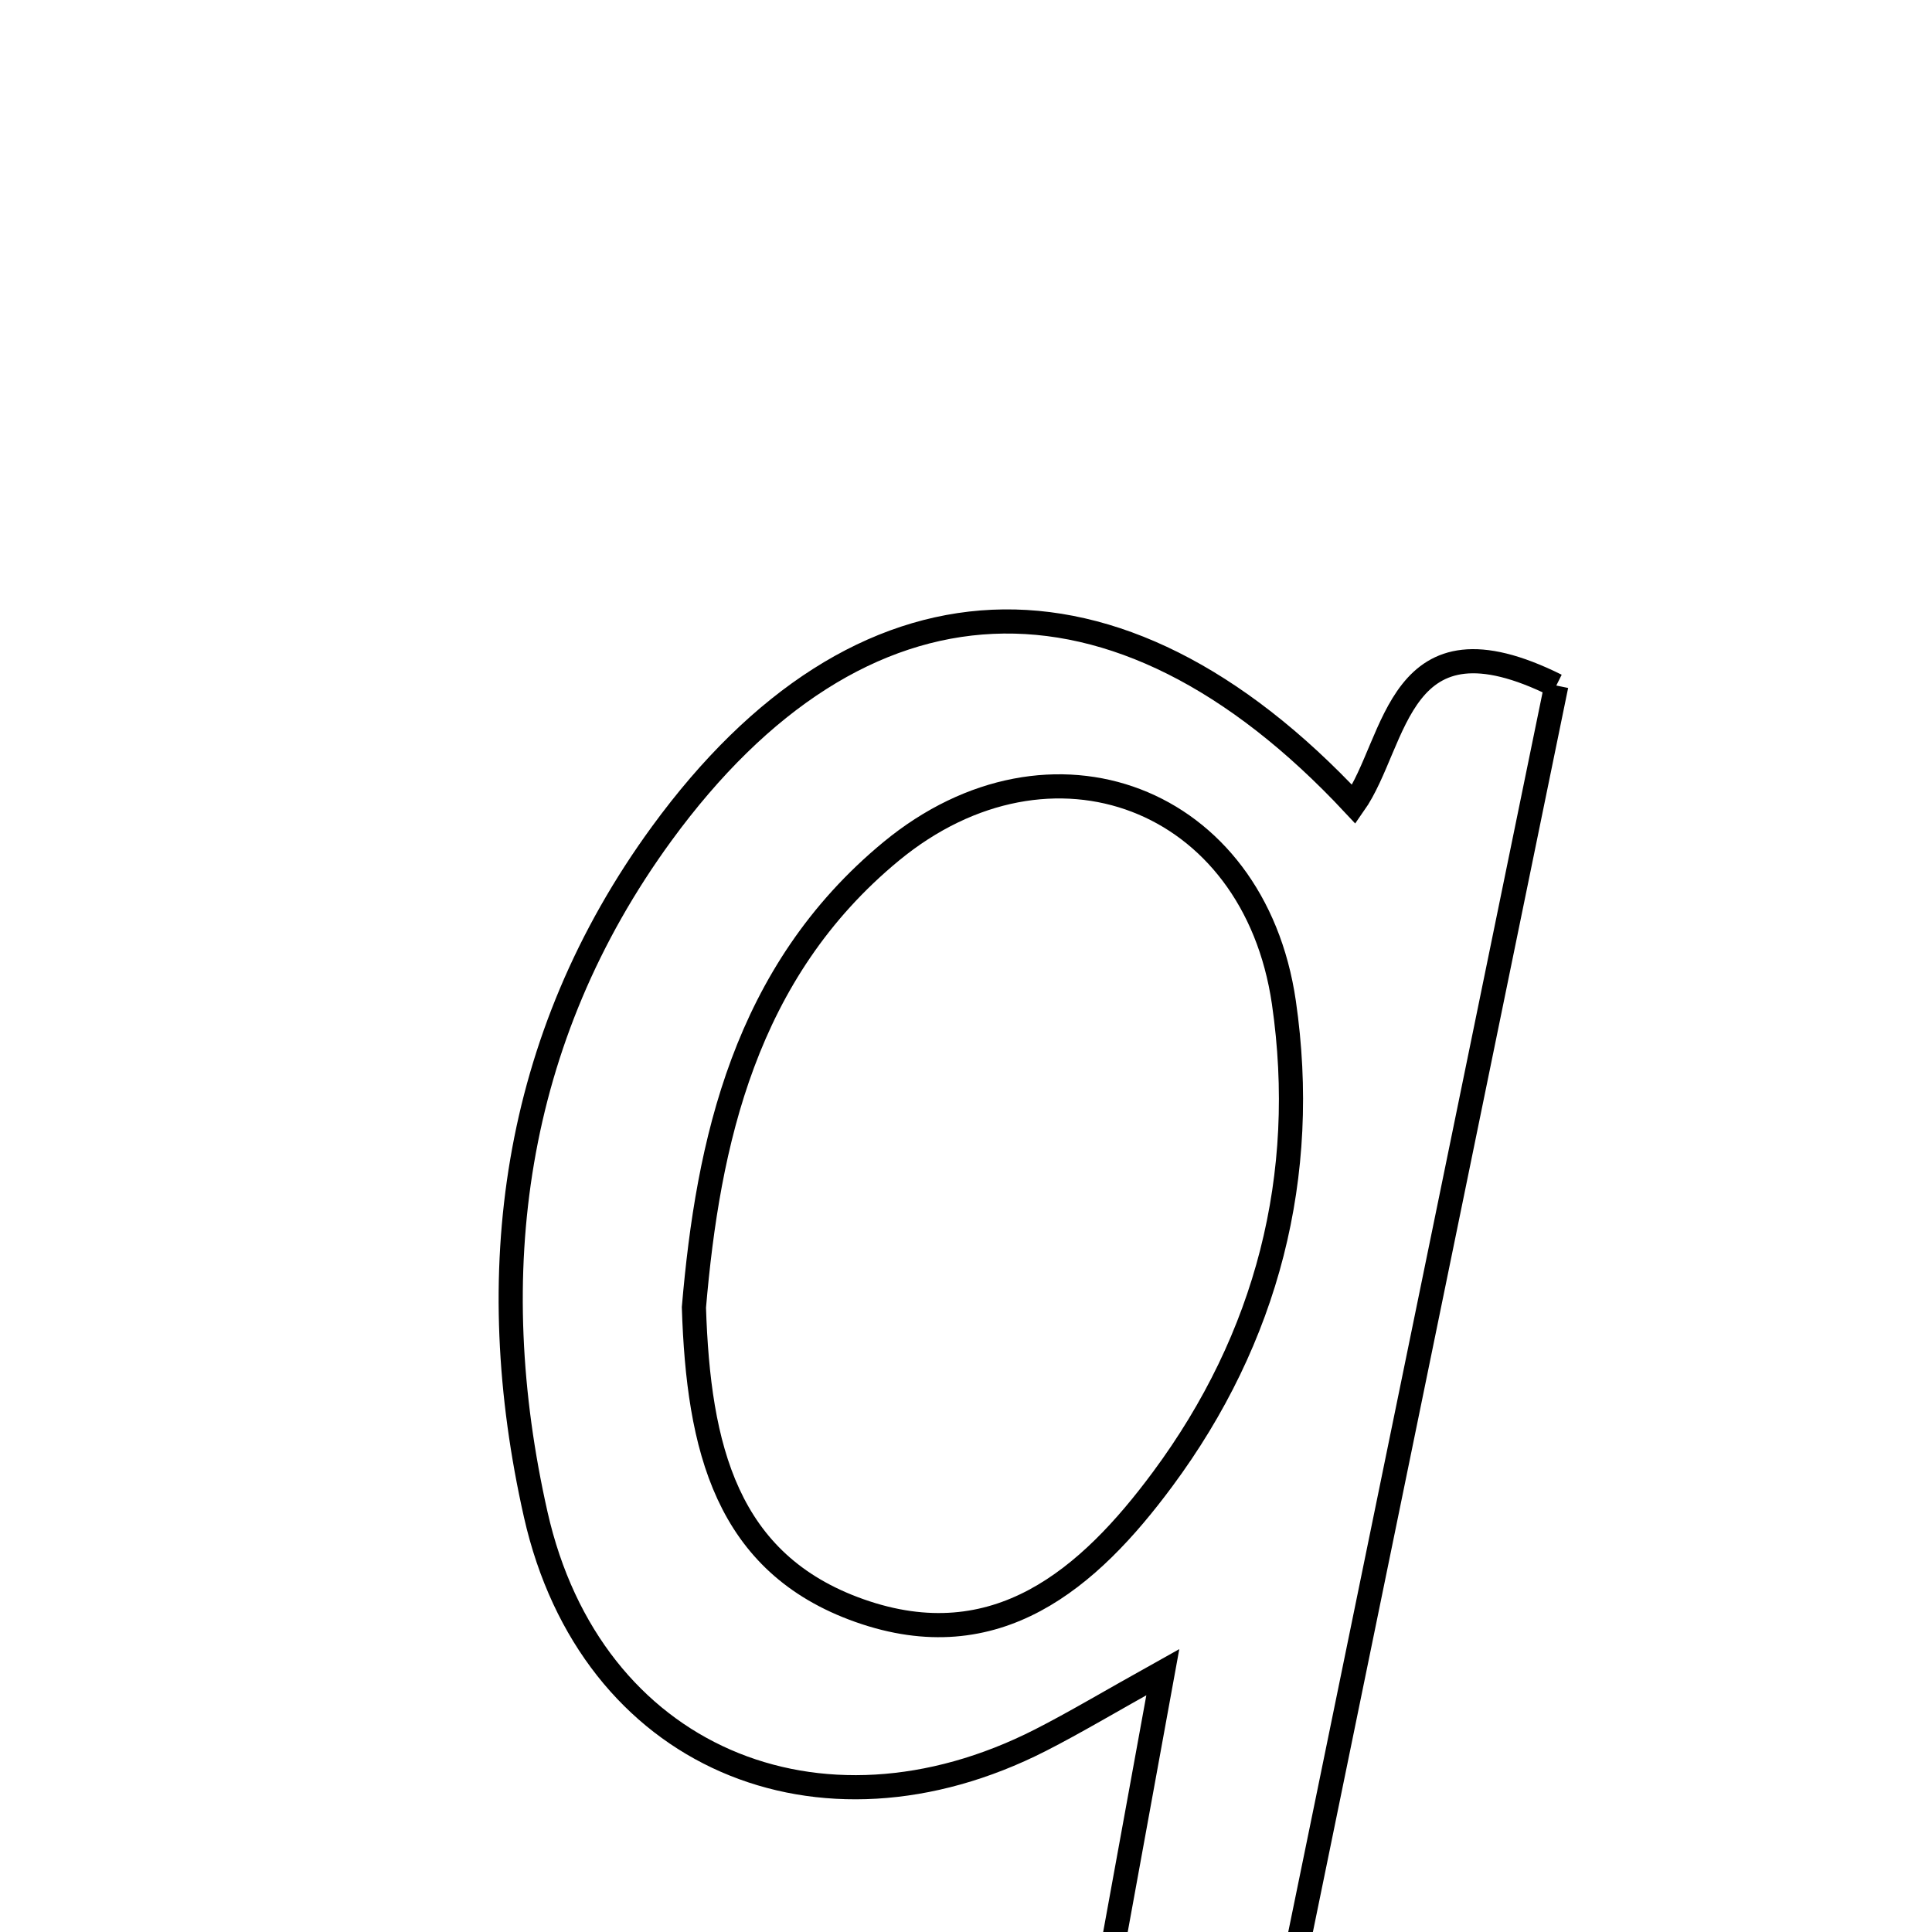 <svg xmlns="http://www.w3.org/2000/svg" viewBox="0.0 0.0 24.0 24.0" height="200px" width="200px"><path fill="none" stroke="black" stroke-width=".3" stroke-opacity="1.0"  filling="0" d="M19.333 8.516 C18.091 14.567 16.829 20.72 15.557 26.92 C14.758 26.92 14.179 26.92 13.324 26.92 C13.695 24.885 14.044 22.97 14.445 20.772 C13.764 21.152 13.351 21.4 12.923 21.618 C10.178 23.015 7.337 21.836 6.655 18.814 C5.982 15.831 6.357 12.909 8.22 10.356 C10.675 6.992 13.86 6.823 16.818 9.992 C17.364 9.214 17.349 7.528 19.333 8.516"></path>
<path fill="none" stroke="black" stroke-width=".3" stroke-opacity="1.0"  filling="0" d="M11.07 10.576 C13.054 8.94 15.578 9.902 15.949 12.454 C16.261 14.606 15.741 16.622 14.444 18.373 C13.527 19.612 12.378 20.609 10.678 20.008 C9.019 19.422 8.676 17.982 8.62 16.241 C8.795 14.197 9.249 12.079 11.07 10.576"></path></svg>